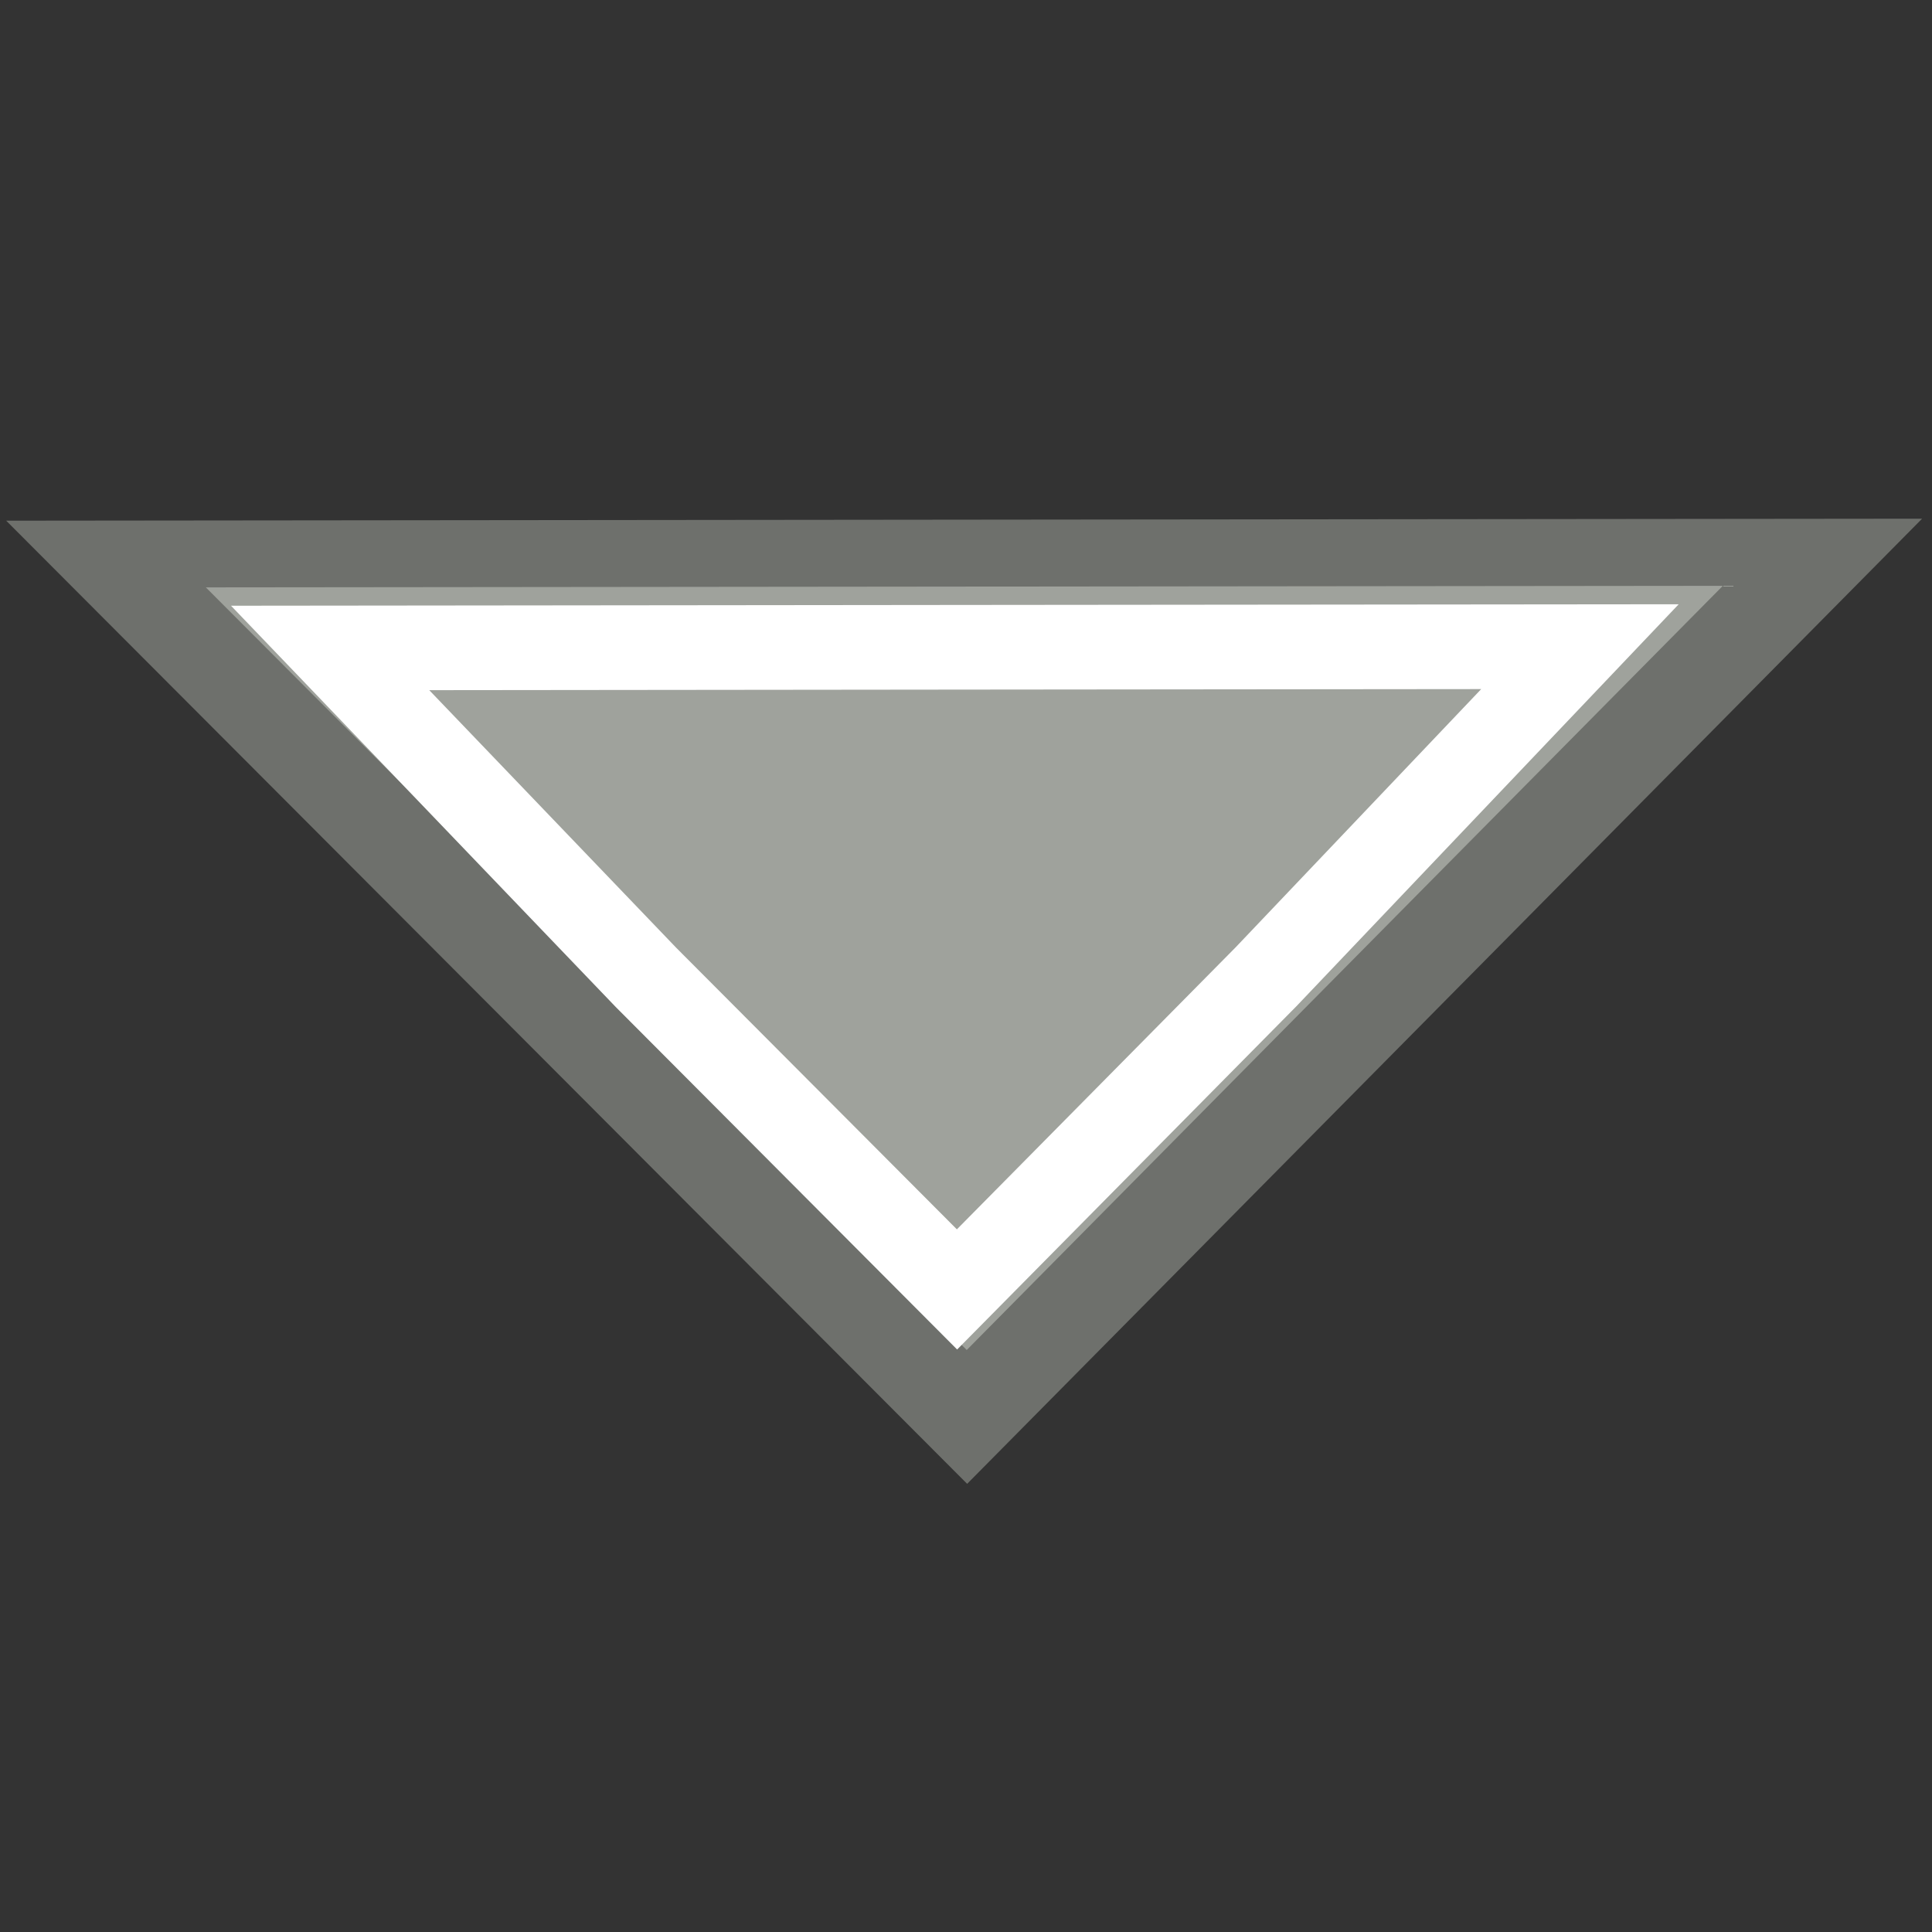 <?xml version="1.0" encoding="UTF-8" standalone="no"?>
<!-- Created with Inkscape (http://www.inkscape.org/) -->
<svg
   xmlns:dc="http://purl.org/dc/elements/1.1/"
   xmlns:cc="http://web.resource.org/cc/"
   xmlns:rdf="http://www.w3.org/1999/02/22-rdf-syntax-ns#"
   xmlns:svg="http://www.w3.org/2000/svg"
   xmlns="http://www.w3.org/2000/svg"
   xmlns:sodipodi="http://sodipodi.sourceforge.net/DTD/sodipodi-0.dtd"
   xmlns:inkscape="http://www.inkscape.org/namespaces/inkscape"
   width="32"
   height="32"
   id="svg1325"
   sodipodi:version="0.32"
   inkscape:version="0.45.1"
   version="1.0"
   sodipodi:docbase="/home/elijah/crabgrass/public/images/source/svg"
   sodipodi:docname="triangle-down.svg"
   inkscape:output_extension="org.inkscape.output.svg.inkscape">
  <rect width="100%" height="100%" fill="#333333" stroke="none"/>
  <defs
     id="defs1327" />
  <sodipodi:namedview
     id="base"
     pagecolor="#ffffff"
     bordercolor="#666666"
     borderopacity="1.0"
     inkscape:pageopacity="0.0"
     inkscape:pageshadow="2"
     inkscape:zoom="7.9195959"
     inkscape:cx="37.291876"
     inkscape:cy="12.772609"
     inkscape:document-units="px"
     inkscape:current-layer="layer1"
     inkscape:window-width="898"
     inkscape:window-height="624"
     inkscape:window-x="260"
     inkscape:window-y="34"
     width="32px"
     height="32px" />
  <g
     inkscape:label="Layer 1"
     inkscape:groupmode="layer"
     id="layer1">
    <path
       sodipodi:type="star"
       style="opacity:1;color:#000000;fill:#d3d7cf;fill-opacity:0.678;fill-rule:nonzero;stroke:#6e706c;stroke-width:8.59;stroke-linecap:square;stroke-linejoin:miter;marker:none;marker-start:none;marker-mid:none;marker-end:none;stroke-miterlimit:4;stroke-dasharray:none;stroke-dashoffset:0;stroke-opacity:1;visibility:visible;display:inline;overflow:visible"
       id="path1869"
       sodipodi:sides="3"
       sodipodi:cx="36.870567"
       sodipodi:cy="29.005051"
       sodipodi:r1="73.929436"
       sodipodi:r2="36.964718"
       sodipodi:arg1="-0.50643493"
       sodipodi:arg2="0.54076262"
       inkscape:flatsided="false"
       inkscape:rounded="0"
       inkscape:randomized="0"
       d="M 101.52,-6.855 L 68.561,48.034 L 35.602,102.924 L 4.546,46.935 L -26.51,-9.053 L 37.505,-7.954 L 101.52,-6.855 z "
       transform="matrix(-0.222,-1.9827653e-3,-3.4085734e-3,0.129,24.27,10.262)"
       inkscape:export-filename="/home/elijah/crabgrass/public/images/source/svg/path2158.png"
       inkscape:export-xdpi="13.040462"
       inkscape:export-ydpi="13.040462" />
    <path
       style="color:#000000;fill:none;fill-opacity:0.678;fill-rule:nonzero;stroke:#ffffff;stroke-width:1.402;stroke-linecap:square;stroke-linejoin:miter;marker:none;marker-start:none;marker-mid:none;marker-end:none;stroke-miterlimit:4;stroke-dasharray:none;stroke-dashoffset:0;stroke-opacity:1;visibility:visible;display:inline;overflow:visible"
       d="M 5.468,10.732 L 10.7,16.189 L 15.851,21.357 L 20.969,16.179 L 26.169,10.711 L 15.819,10.721 L 5.468,10.732 z "
       id="path2158"
       sodipodi:nodetypes="ccccccc"
       inkscape:export-xdpi="13.040462"
       inkscape:export-ydpi="13.040462" />
  </g>
</svg>
